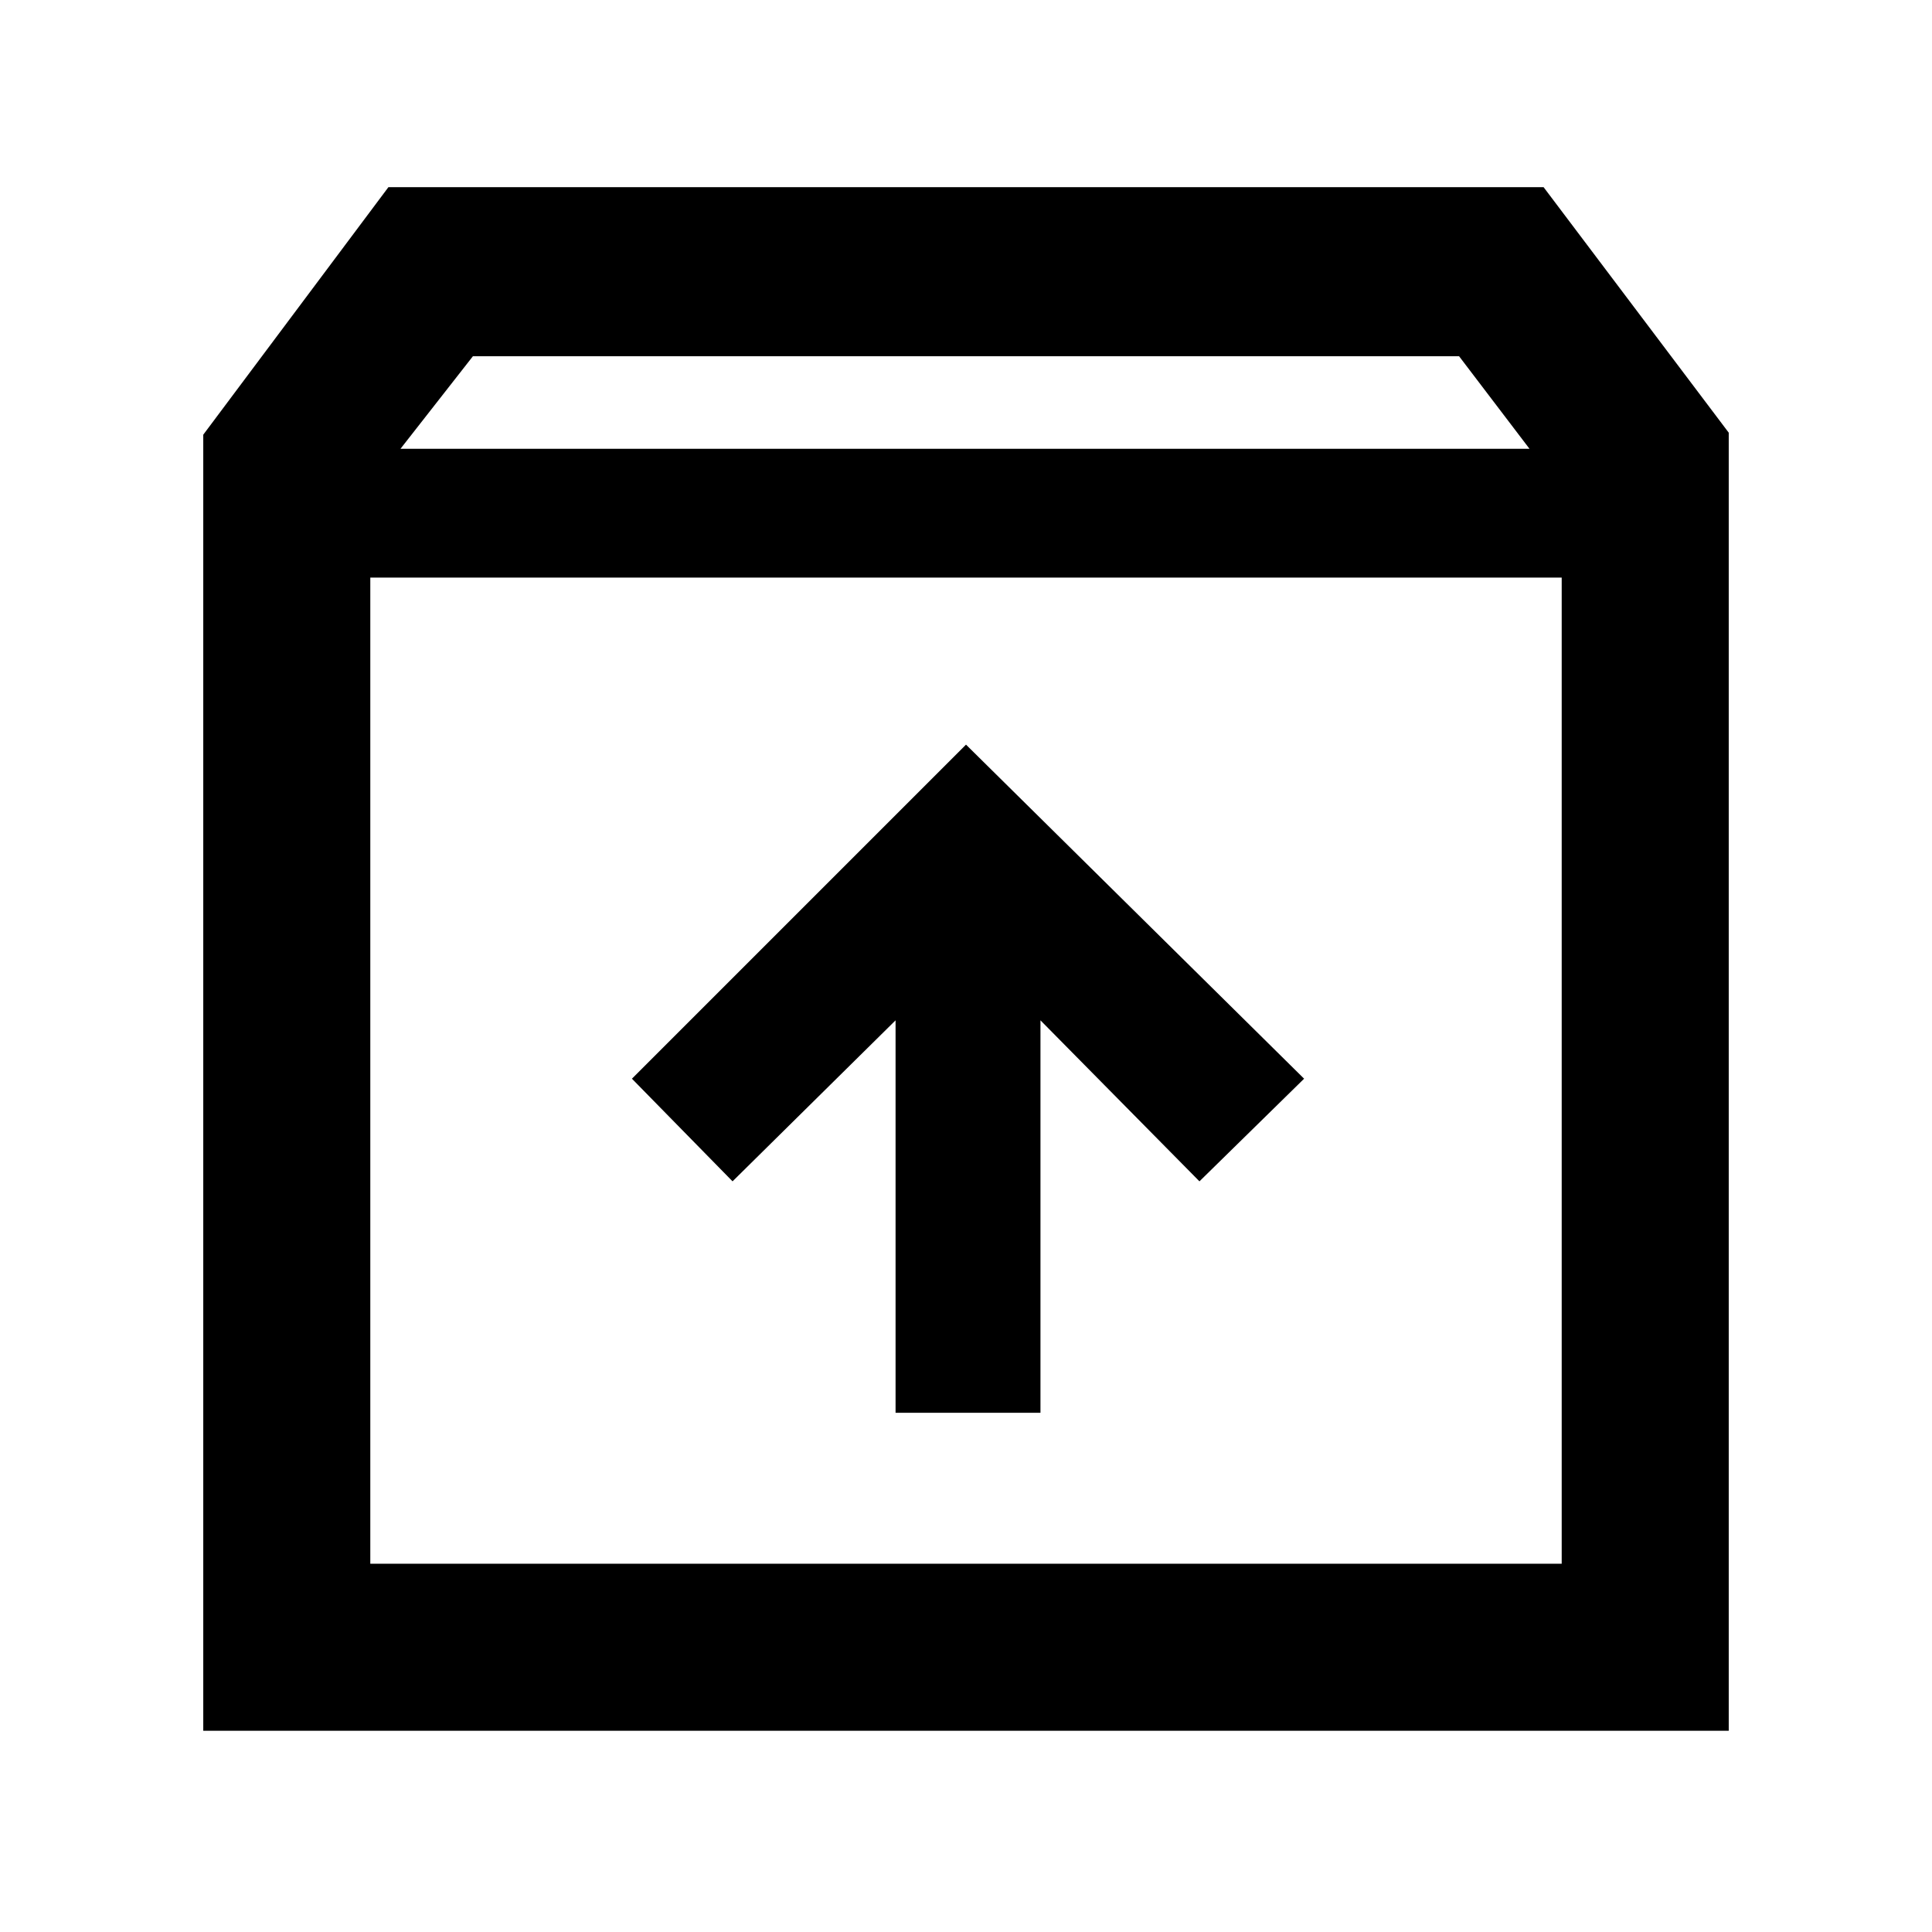 <svg xmlns="http://www.w3.org/2000/svg" height="48" width="48"><path d="M5.05 43V10.8L9.65 4.65H38.35L42.95 10.75V43ZM9.95 11.15H38L36.25 8.85H11.75ZM9.2 38.85H38.8V14.35H9.2ZM22.25 35.1H25.85V25.35L29.8 29.35L32.4 26.8L24 18.5L15.7 26.8L18.2 29.35L22.25 25.35ZM9.2 38.85V14.35V38.85Z"/></svg>